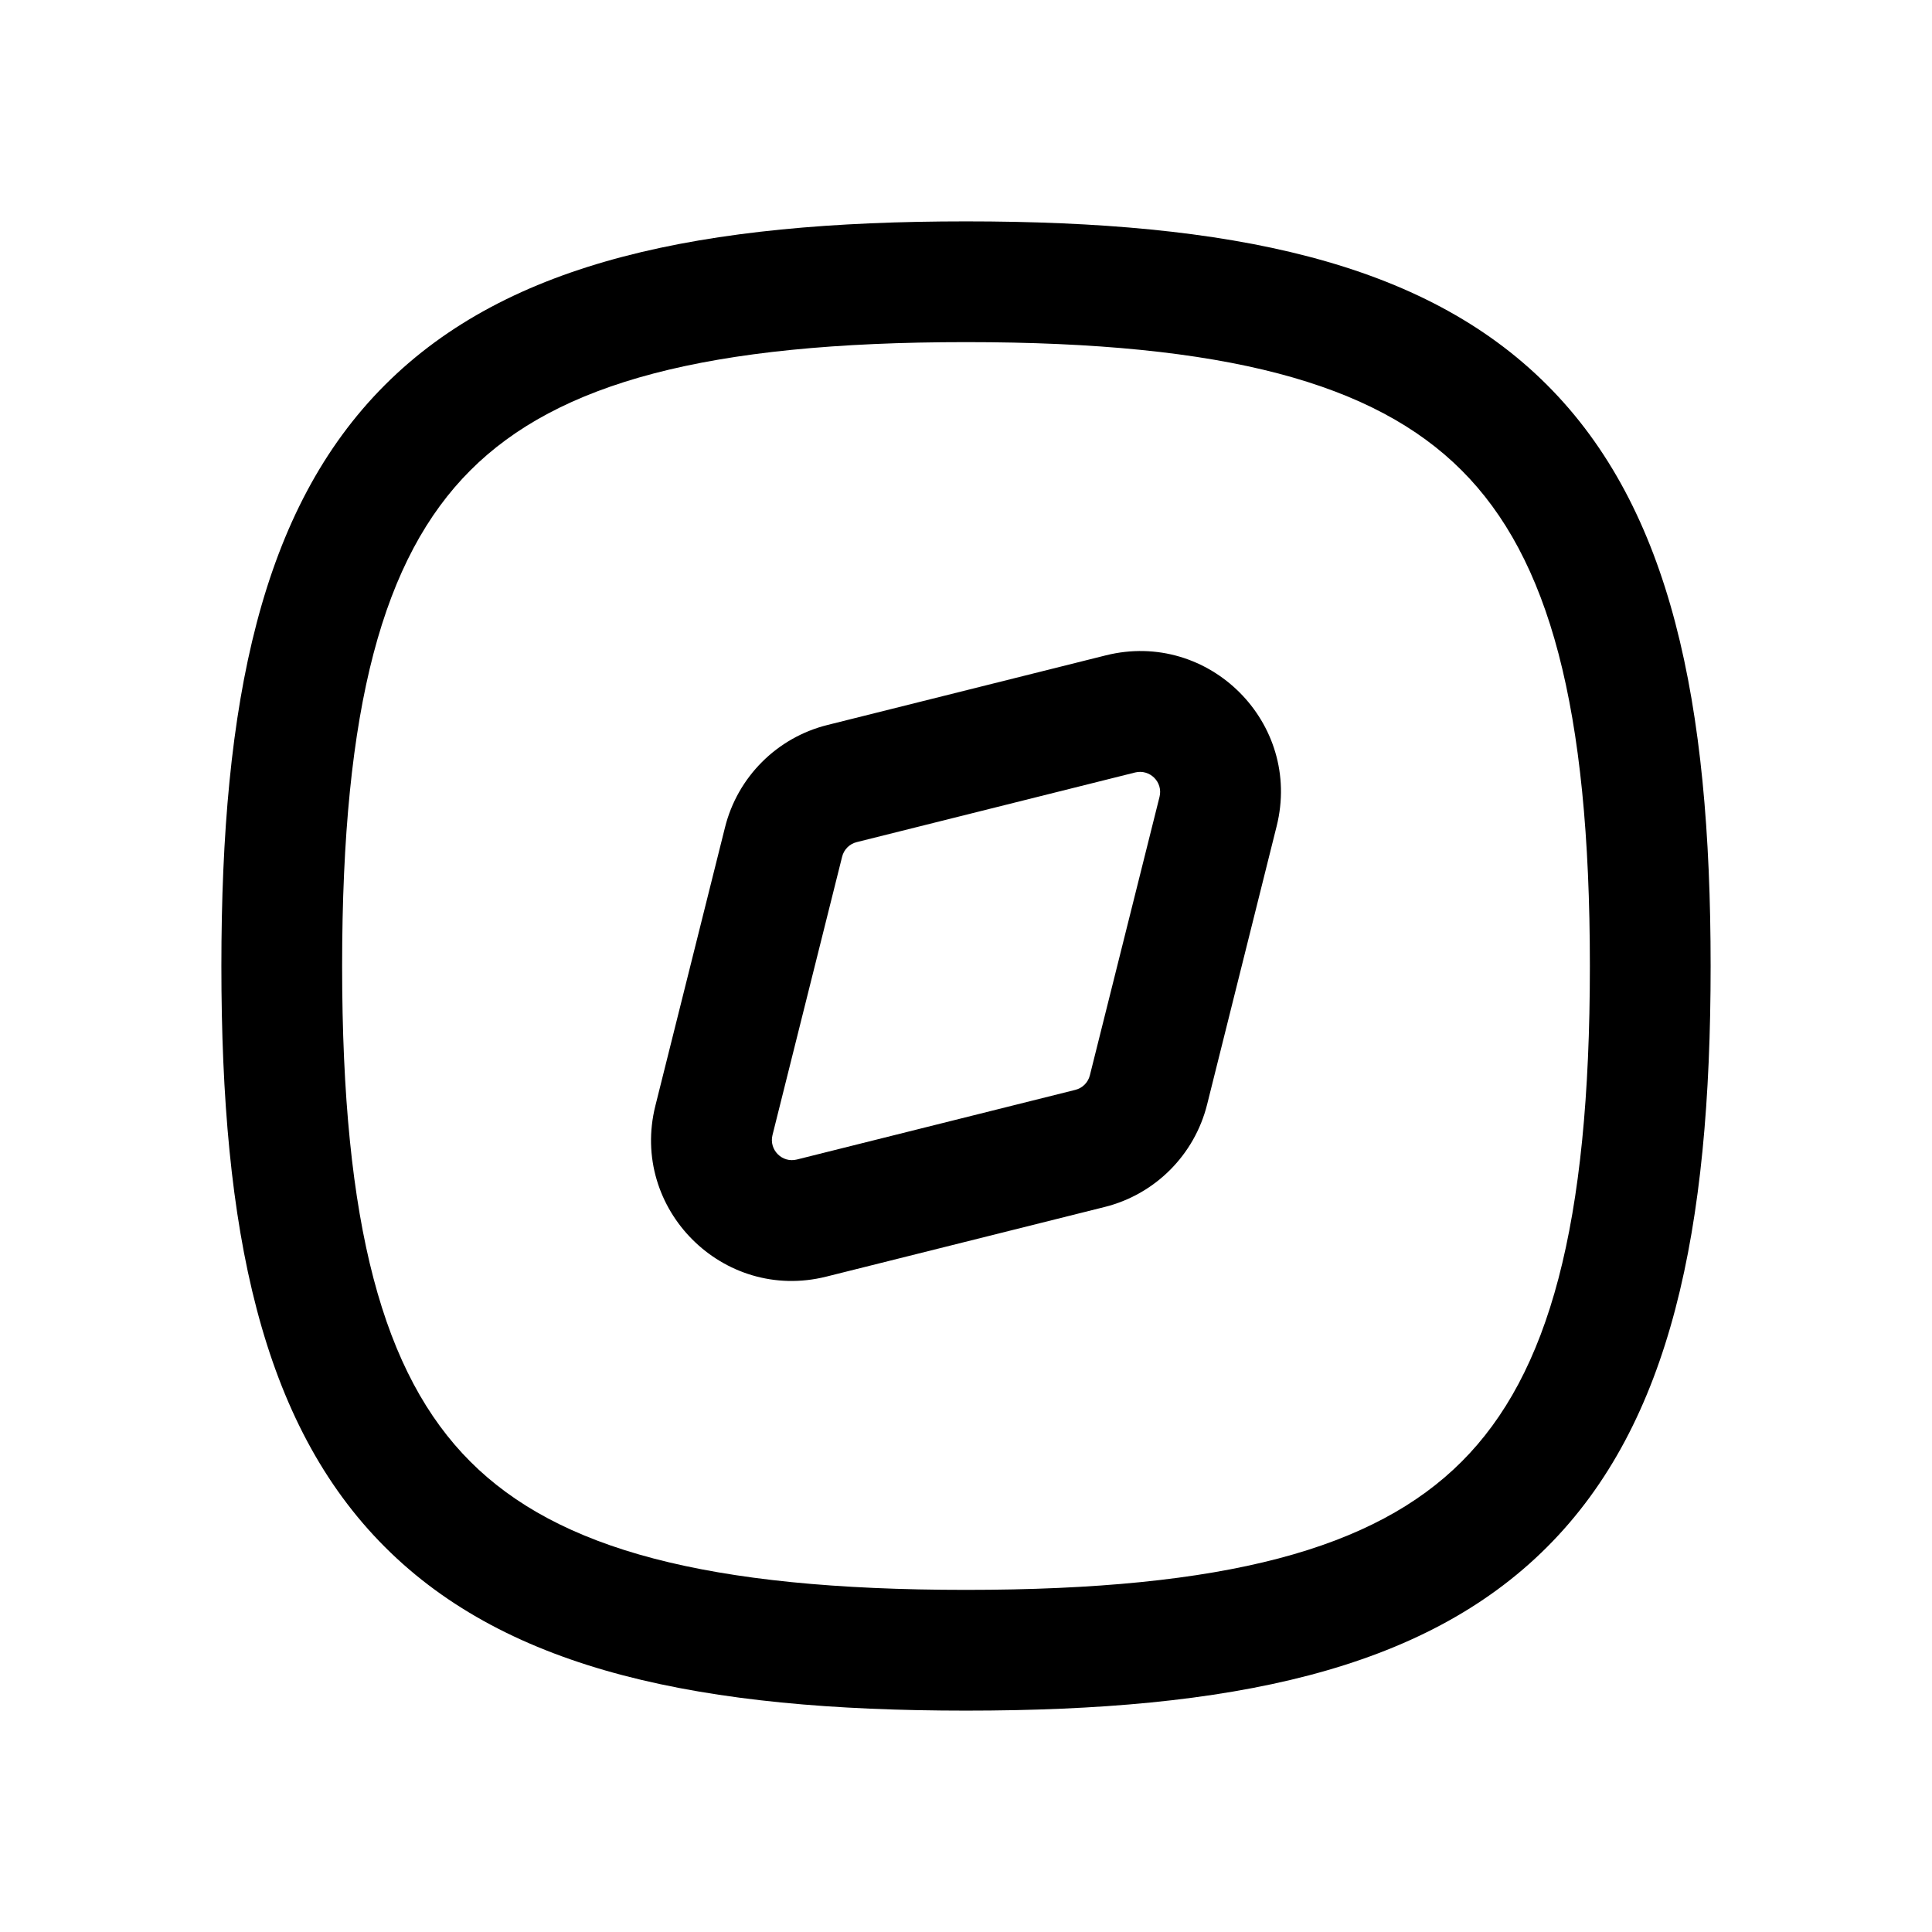<svg width="24" height="24" viewBox="0 0 24 24" fill="none" xmlns="http://www.w3.org/2000/svg">
<path fill-rule="evenodd" clip-rule="evenodd" d="M5.843 5.843C4.758 6.928 4.25 8.778 4.25 12C4.25 15.222 4.758 17.072 5.843 18.157C6.928 19.242 8.778 19.75 12 19.75C15.222 19.75 17.072 19.242 18.157 18.157C19.242 17.072 19.75 15.222 19.75 12C19.75 8.778 19.242 6.928 18.157 5.843C17.072 4.758 15.222 4.25 12 4.25C8.778 4.25 6.928 4.758 5.843 5.843ZM4.782 4.782C6.322 3.242 8.722 2.75 12 2.75C15.278 2.75 17.678 3.242 19.218 4.782C20.758 6.322 21.25 8.722 21.25 12C21.25 15.278 20.758 17.678 19.218 19.218C17.678 20.758 15.278 21.25 12 21.25C8.722 21.25 6.322 20.758 4.782 19.218C3.242 17.678 2.75 15.278 2.75 12C2.75 8.722 3.242 6.322 4.782 4.782ZM13.737 8.141C15.018 7.821 16.179 8.982 15.859 10.263L14.995 13.721C14.838 14.348 14.348 14.838 13.721 14.994L10.263 15.859C8.982 16.179 7.821 15.018 8.141 13.737L9.006 10.279C9.162 9.652 9.652 9.162 10.279 9.006L13.737 8.141ZM14.404 9.899C14.45 9.716 14.284 9.551 14.101 9.596L10.643 10.461C10.553 10.483 10.483 10.553 10.461 10.643L9.596 14.101C9.551 14.284 9.716 14.45 9.899 14.404L13.357 13.539C13.447 13.517 13.517 13.447 13.539 13.357L14.404 9.899Z" fill="black"/>
</svg>
